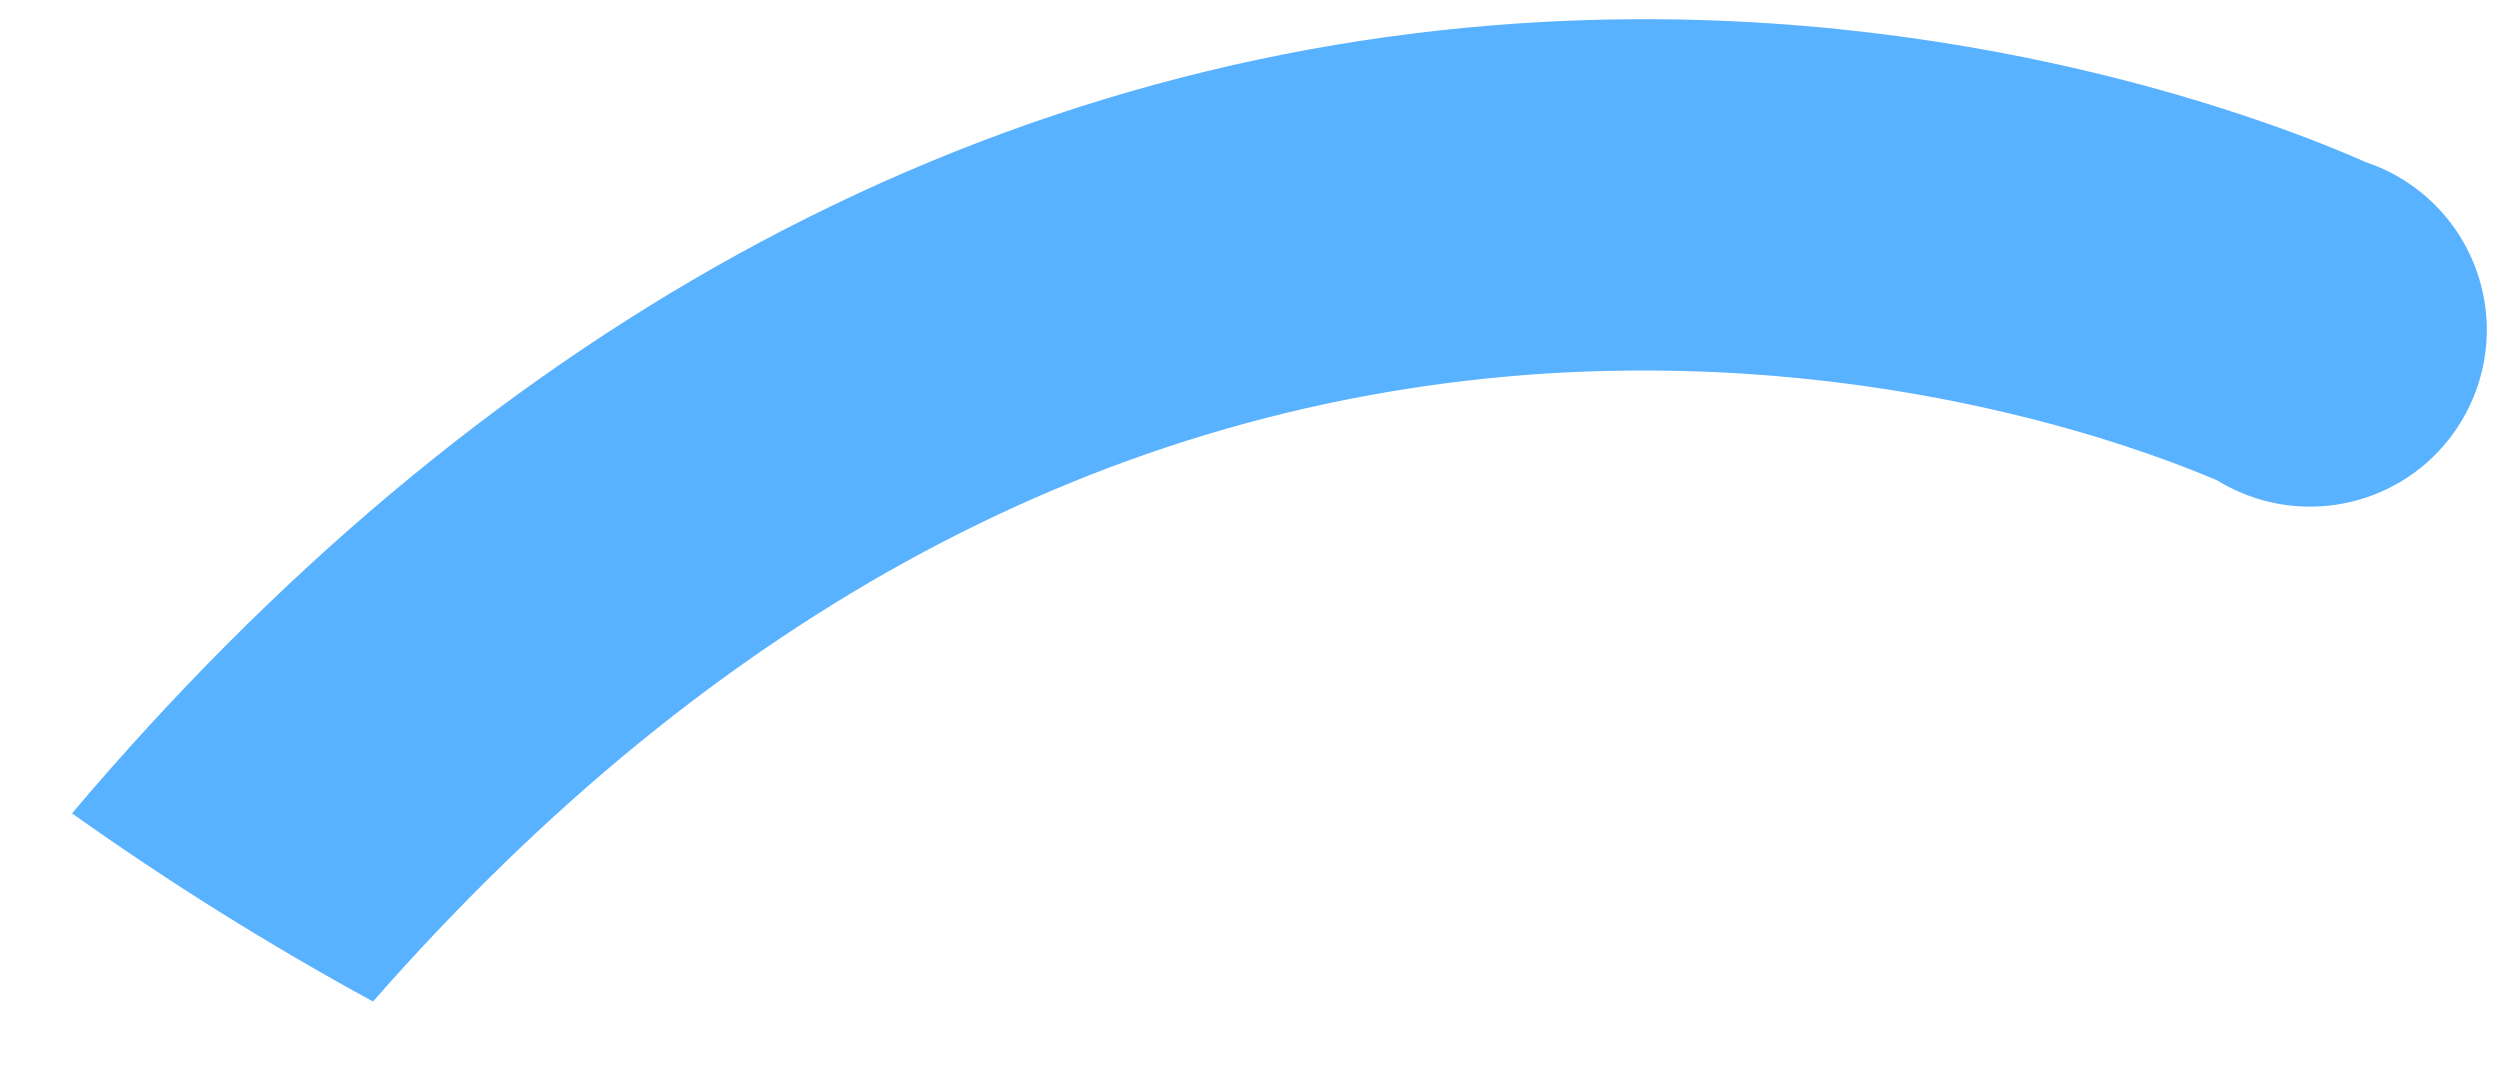 <svg width="30" height="13" viewBox="0 0 30 13" fill="none" xmlns="http://www.w3.org/2000/svg">
<path d="M24.446 5.044C25.521 5.322 26.281 5.625 26.609 5.766C26.993 6.002 27.442 6.109 27.89 6.073C28.339 6.037 28.765 5.859 29.106 5.566C29.332 5.37 29.514 5.13 29.641 4.859C29.768 4.589 29.836 4.295 29.842 3.996C29.849 3.546 29.713 3.105 29.454 2.737C29.194 2.369 28.825 2.093 28.398 1.949C27.392 1.503 23.579 -0.006 18.54 0.262C15.147 0.442 11.885 1.382 8.844 3.057C5.965 4.644 3.291 6.892 0.864 9.76C2.022 10.584 3.228 11.338 4.476 12.018C8.575 7.347 13.303 4.815 18.572 4.481C20.547 4.361 22.529 4.551 24.446 5.044Z" fill="#59B2FF"/>
</svg>
